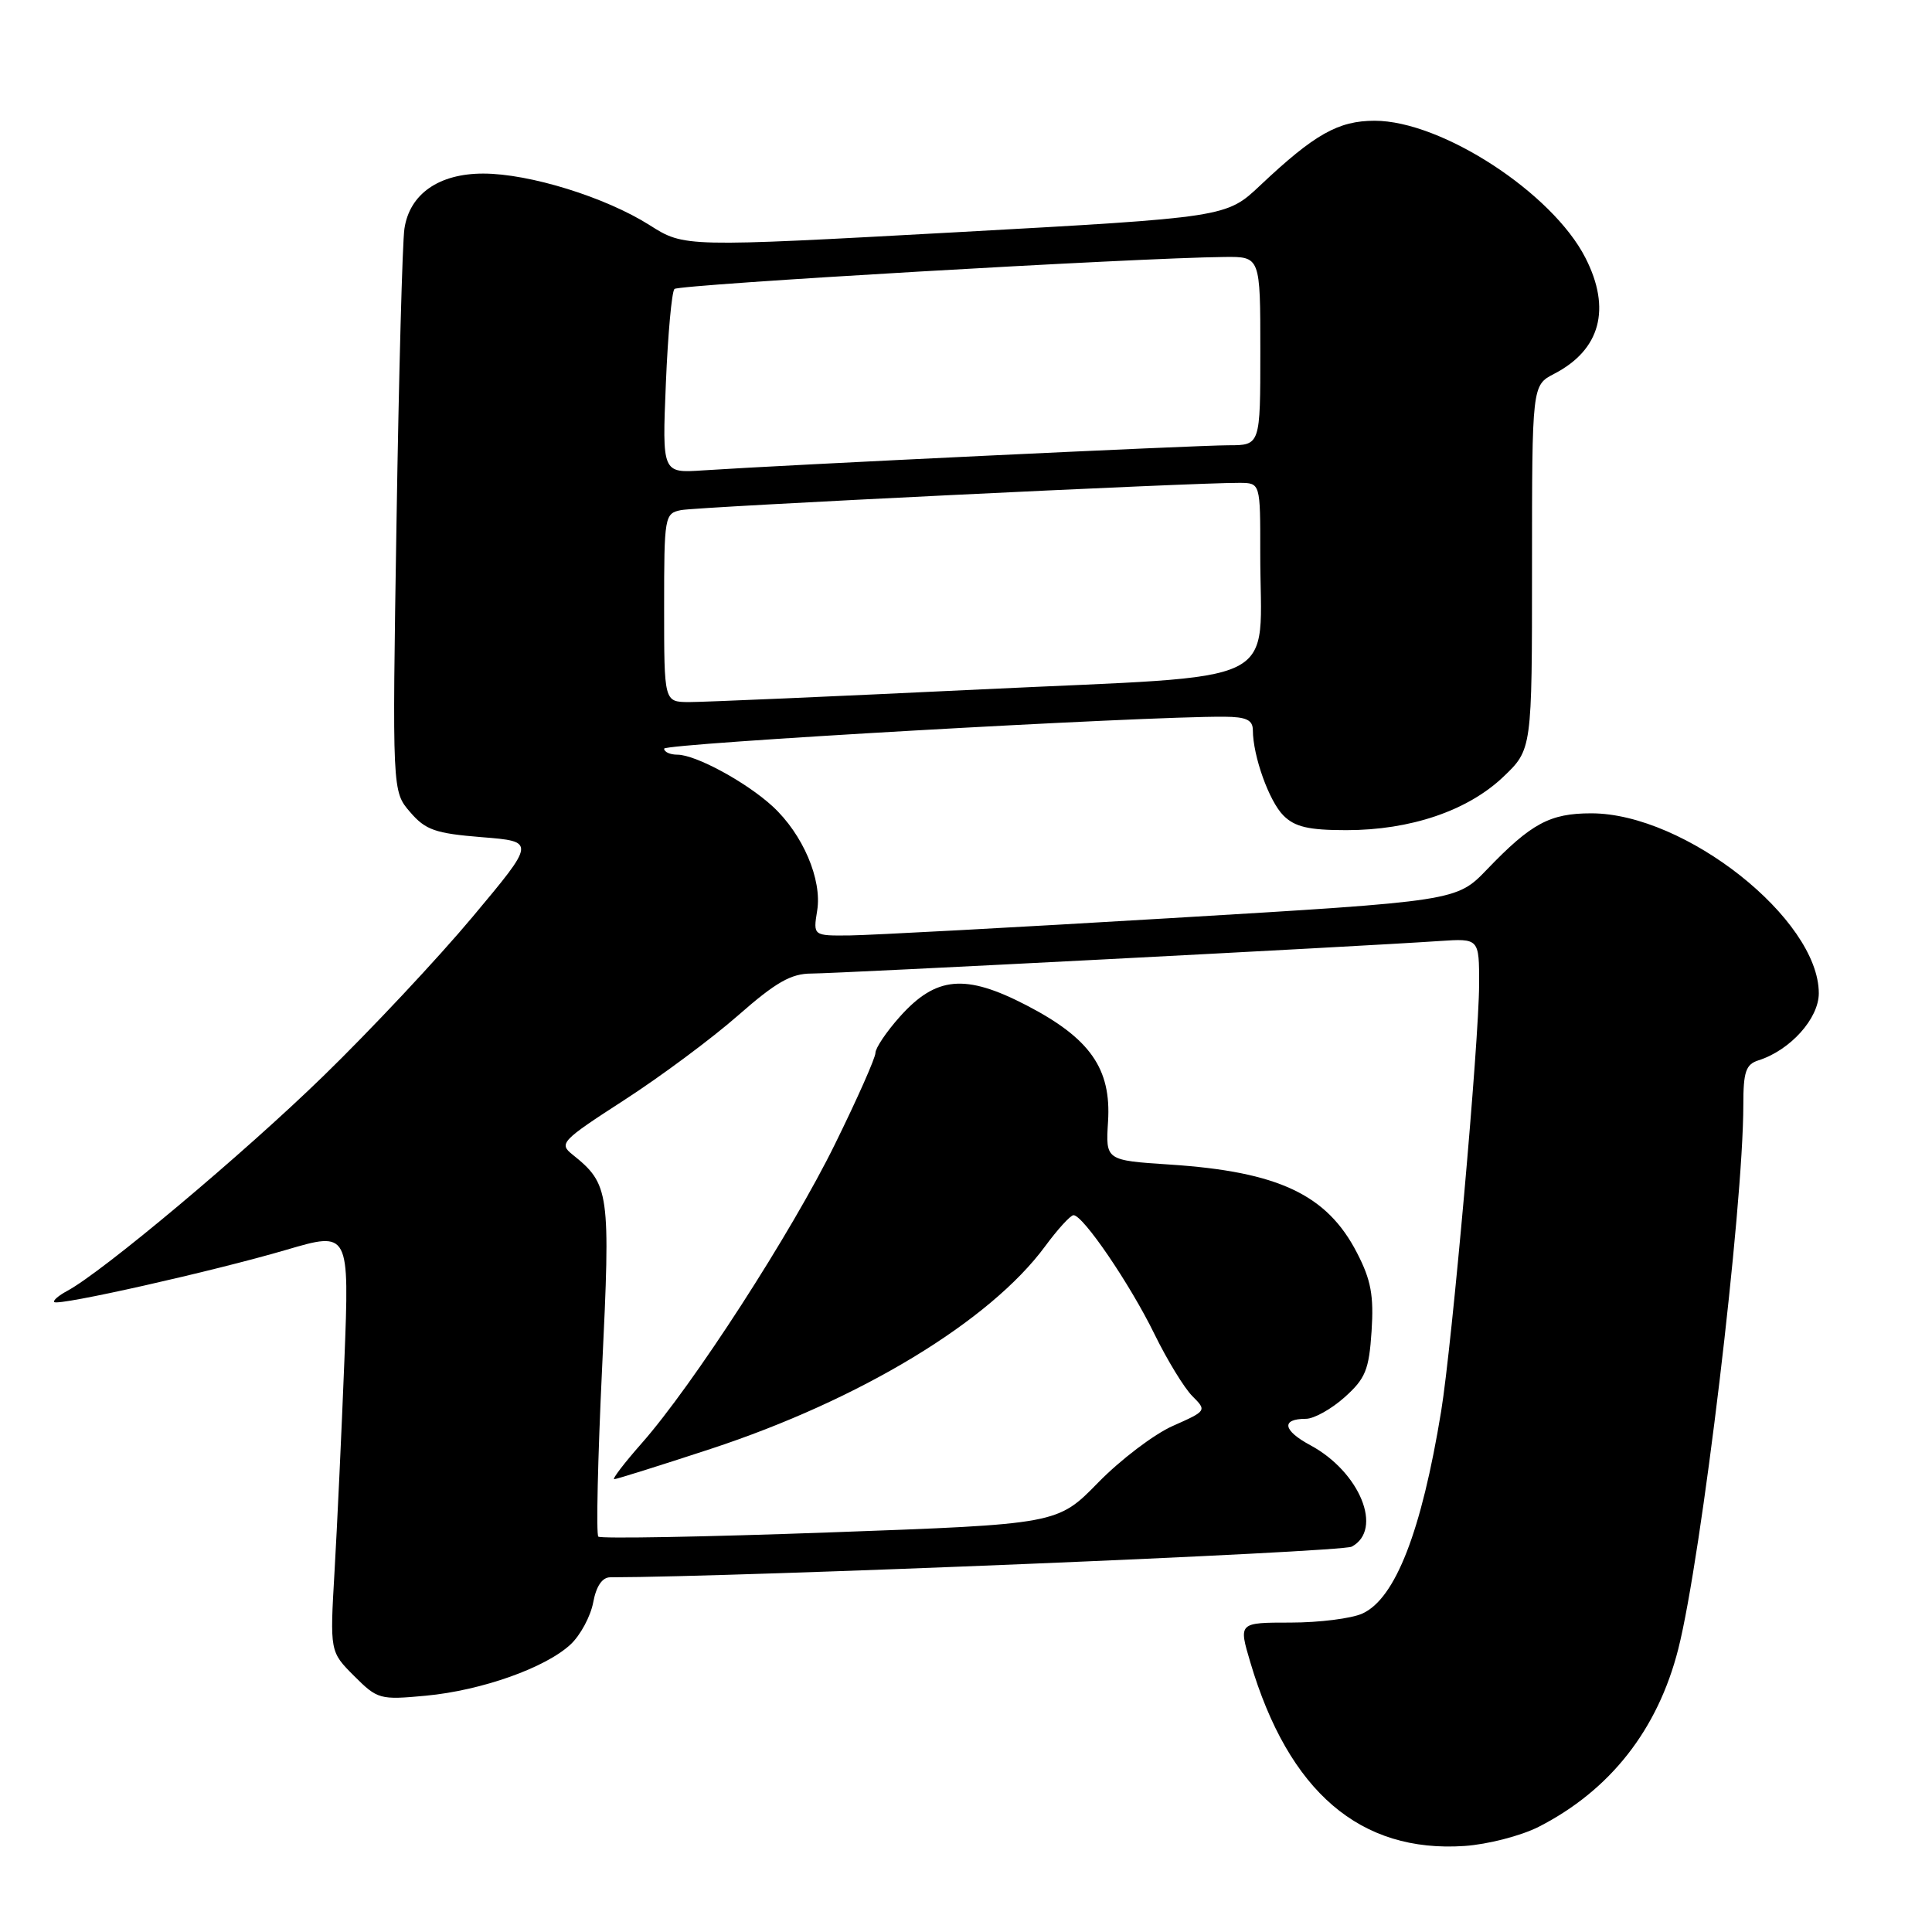 <?xml version="1.0" encoding="UTF-8" standalone="no"?>
<!DOCTYPE svg PUBLIC "-//W3C//DTD SVG 1.1//EN" "http://www.w3.org/Graphics/SVG/1.1/DTD/svg11.dtd" >
<svg xmlns="http://www.w3.org/2000/svg" xmlns:xlink="http://www.w3.org/1999/xlink" version="1.1" viewBox="0 0 256 256">
 <g >
 <path fill="currentColor"
d=" M 203.87 242.07 C 213.35 237.23 219.66 229.20 222.38 218.50 C 225.46 206.36 231.00 160.06 231.00 146.38 C 231.00 142.01 231.33 141.03 233.01 140.50 C 237.22 139.16 241.00 134.96 241.00 131.61 C 241.00 121.79 223.27 107.77 210.85 107.77 C 205.37 107.77 202.90 109.10 197.04 115.20 C 193.00 119.40 193.00 119.40 155.25 121.65 C 134.49 122.89 115.30 123.92 112.62 123.95 C 107.74 124.00 107.74 124.00 108.28 120.66 C 108.95 116.55 106.38 110.54 102.38 106.85 C 98.89 103.64 92.18 100.00 89.76 100.00 C 88.79 100.00 88.00 99.64 88.00 99.20 C 88.00 98.52 151.59 94.89 162.25 94.97 C 165.14 94.99 166.00 95.40 166.01 96.75 C 166.02 100.18 168.16 106.16 170.06 108.06 C 171.57 109.57 173.40 110.00 178.39 110.00 C 186.89 110.00 194.46 107.43 199.18 102.95 C 203.00 99.31 203.00 99.31 203.00 75.18 C 203.00 51.05 203.00 51.05 205.94 49.53 C 212.06 46.36 213.53 40.92 210.08 34.17 C 205.69 25.55 191.01 16.00 182.15 16.00 C 177.33 16.00 174.18 17.78 167.00 24.55 C 162.50 28.80 162.50 28.80 126.59 30.78 C 90.68 32.75 90.68 32.75 86.09 29.84 C 80.24 26.13 70.15 23.00 64.03 23.00 C 58.15 23.00 54.28 25.70 53.59 30.29 C 53.32 32.06 52.85 49.56 52.54 69.18 C 51.97 104.86 51.97 104.86 54.34 107.60 C 56.38 109.98 57.66 110.43 63.84 110.93 C 70.98 111.50 70.98 111.50 62.61 121.50 C 58.01 127.00 49.12 136.48 42.87 142.56 C 32.26 152.89 13.58 168.55 8.89 171.06 C 7.76 171.67 6.99 172.33 7.19 172.53 C 7.73 173.07 28.29 168.44 37.90 165.62 C 46.30 163.15 46.30 163.15 45.63 180.32 C 45.26 189.77 44.67 202.31 44.33 208.18 C 43.71 218.86 43.71 218.86 46.92 222.07 C 50.02 225.17 50.33 225.26 56.42 224.69 C 63.82 224.00 72.32 220.98 75.62 217.88 C 76.91 216.67 78.25 214.18 78.60 212.34 C 79.00 210.17 79.80 209.00 80.86 209.00 C 98.00 208.97 177.72 205.68 179.11 204.94 C 183.32 202.69 180.20 195.04 173.63 191.50 C 169.98 189.54 169.72 188.00 173.04 188.00 C 174.10 188.00 176.40 186.72 178.16 185.15 C 180.93 182.67 181.40 181.53 181.74 176.40 C 182.05 171.68 181.67 169.60 179.81 166.01 C 175.84 158.29 169.39 155.25 155.00 154.31 C 146.50 153.75 146.50 153.75 146.82 148.63 C 147.27 141.60 144.44 137.57 136.00 133.20 C 127.91 129.01 124.04 129.35 119.25 134.70 C 117.46 136.70 116.00 138.87 116.00 139.52 C 116.00 140.17 113.59 145.61 110.64 151.60 C 104.88 163.34 91.81 183.56 85.02 191.25 C 82.72 193.86 81.08 196.00 81.39 196.00 C 81.69 196.00 87.42 194.20 94.13 192.00 C 113.98 185.48 131.19 175.06 138.50 165.12 C 140.15 162.88 141.83 161.04 142.24 161.02 C 143.49 160.98 149.73 170.14 152.97 176.77 C 154.66 180.22 156.92 183.92 157.99 184.99 C 159.92 186.92 159.89 186.95 155.41 188.94 C 152.92 190.04 148.47 193.42 145.51 196.45 C 140.13 201.96 140.13 201.96 109.97 203.05 C 93.38 203.65 79.57 203.90 79.28 203.61 C 78.98 203.31 79.21 193.27 79.78 181.29 C 80.91 157.91 80.77 156.92 75.84 152.97 C 74.03 151.52 74.40 151.14 82.72 145.76 C 87.55 142.64 94.34 137.59 97.81 134.54 C 102.82 130.14 104.83 129.00 107.53 129.00 C 110.84 129.00 180.30 125.41 190.75 124.69 C 196.00 124.34 196.00 124.34 195.99 130.42 C 195.98 137.98 192.40 178.20 190.96 187.00 C 188.36 202.91 184.89 211.82 180.53 213.80 C 179.09 214.46 174.80 215.00 171.01 215.00 C 164.11 215.00 164.11 215.00 165.67 220.25 C 170.76 237.43 180.23 245.54 194.07 244.60 C 197.14 244.39 201.54 243.25 203.87 242.07 Z  M 88.00 80.52 C 88.00 68.38 88.06 68.03 90.25 67.59 C 92.40 67.16 158.55 63.93 164.25 63.98 C 167.00 64.00 167.00 64.00 166.99 73.25 C 166.97 91.33 170.95 89.38 130.15 91.34 C 110.54 92.28 93.04 93.04 91.25 93.03 C 88.00 93.00 88.00 93.00 88.00 80.52 Z  M 88.23 50.82 C 88.50 44.29 89.01 38.65 89.37 38.29 C 89.97 37.70 150.69 34.16 162.25 34.05 C 167.00 34.00 167.00 34.00 167.00 46.50 C 167.00 59.00 167.00 59.00 162.77 59.00 C 158.63 59.00 103.76 61.62 93.12 62.33 C 87.74 62.69 87.74 62.69 88.23 50.82 Z "/>
</g>
</svg>